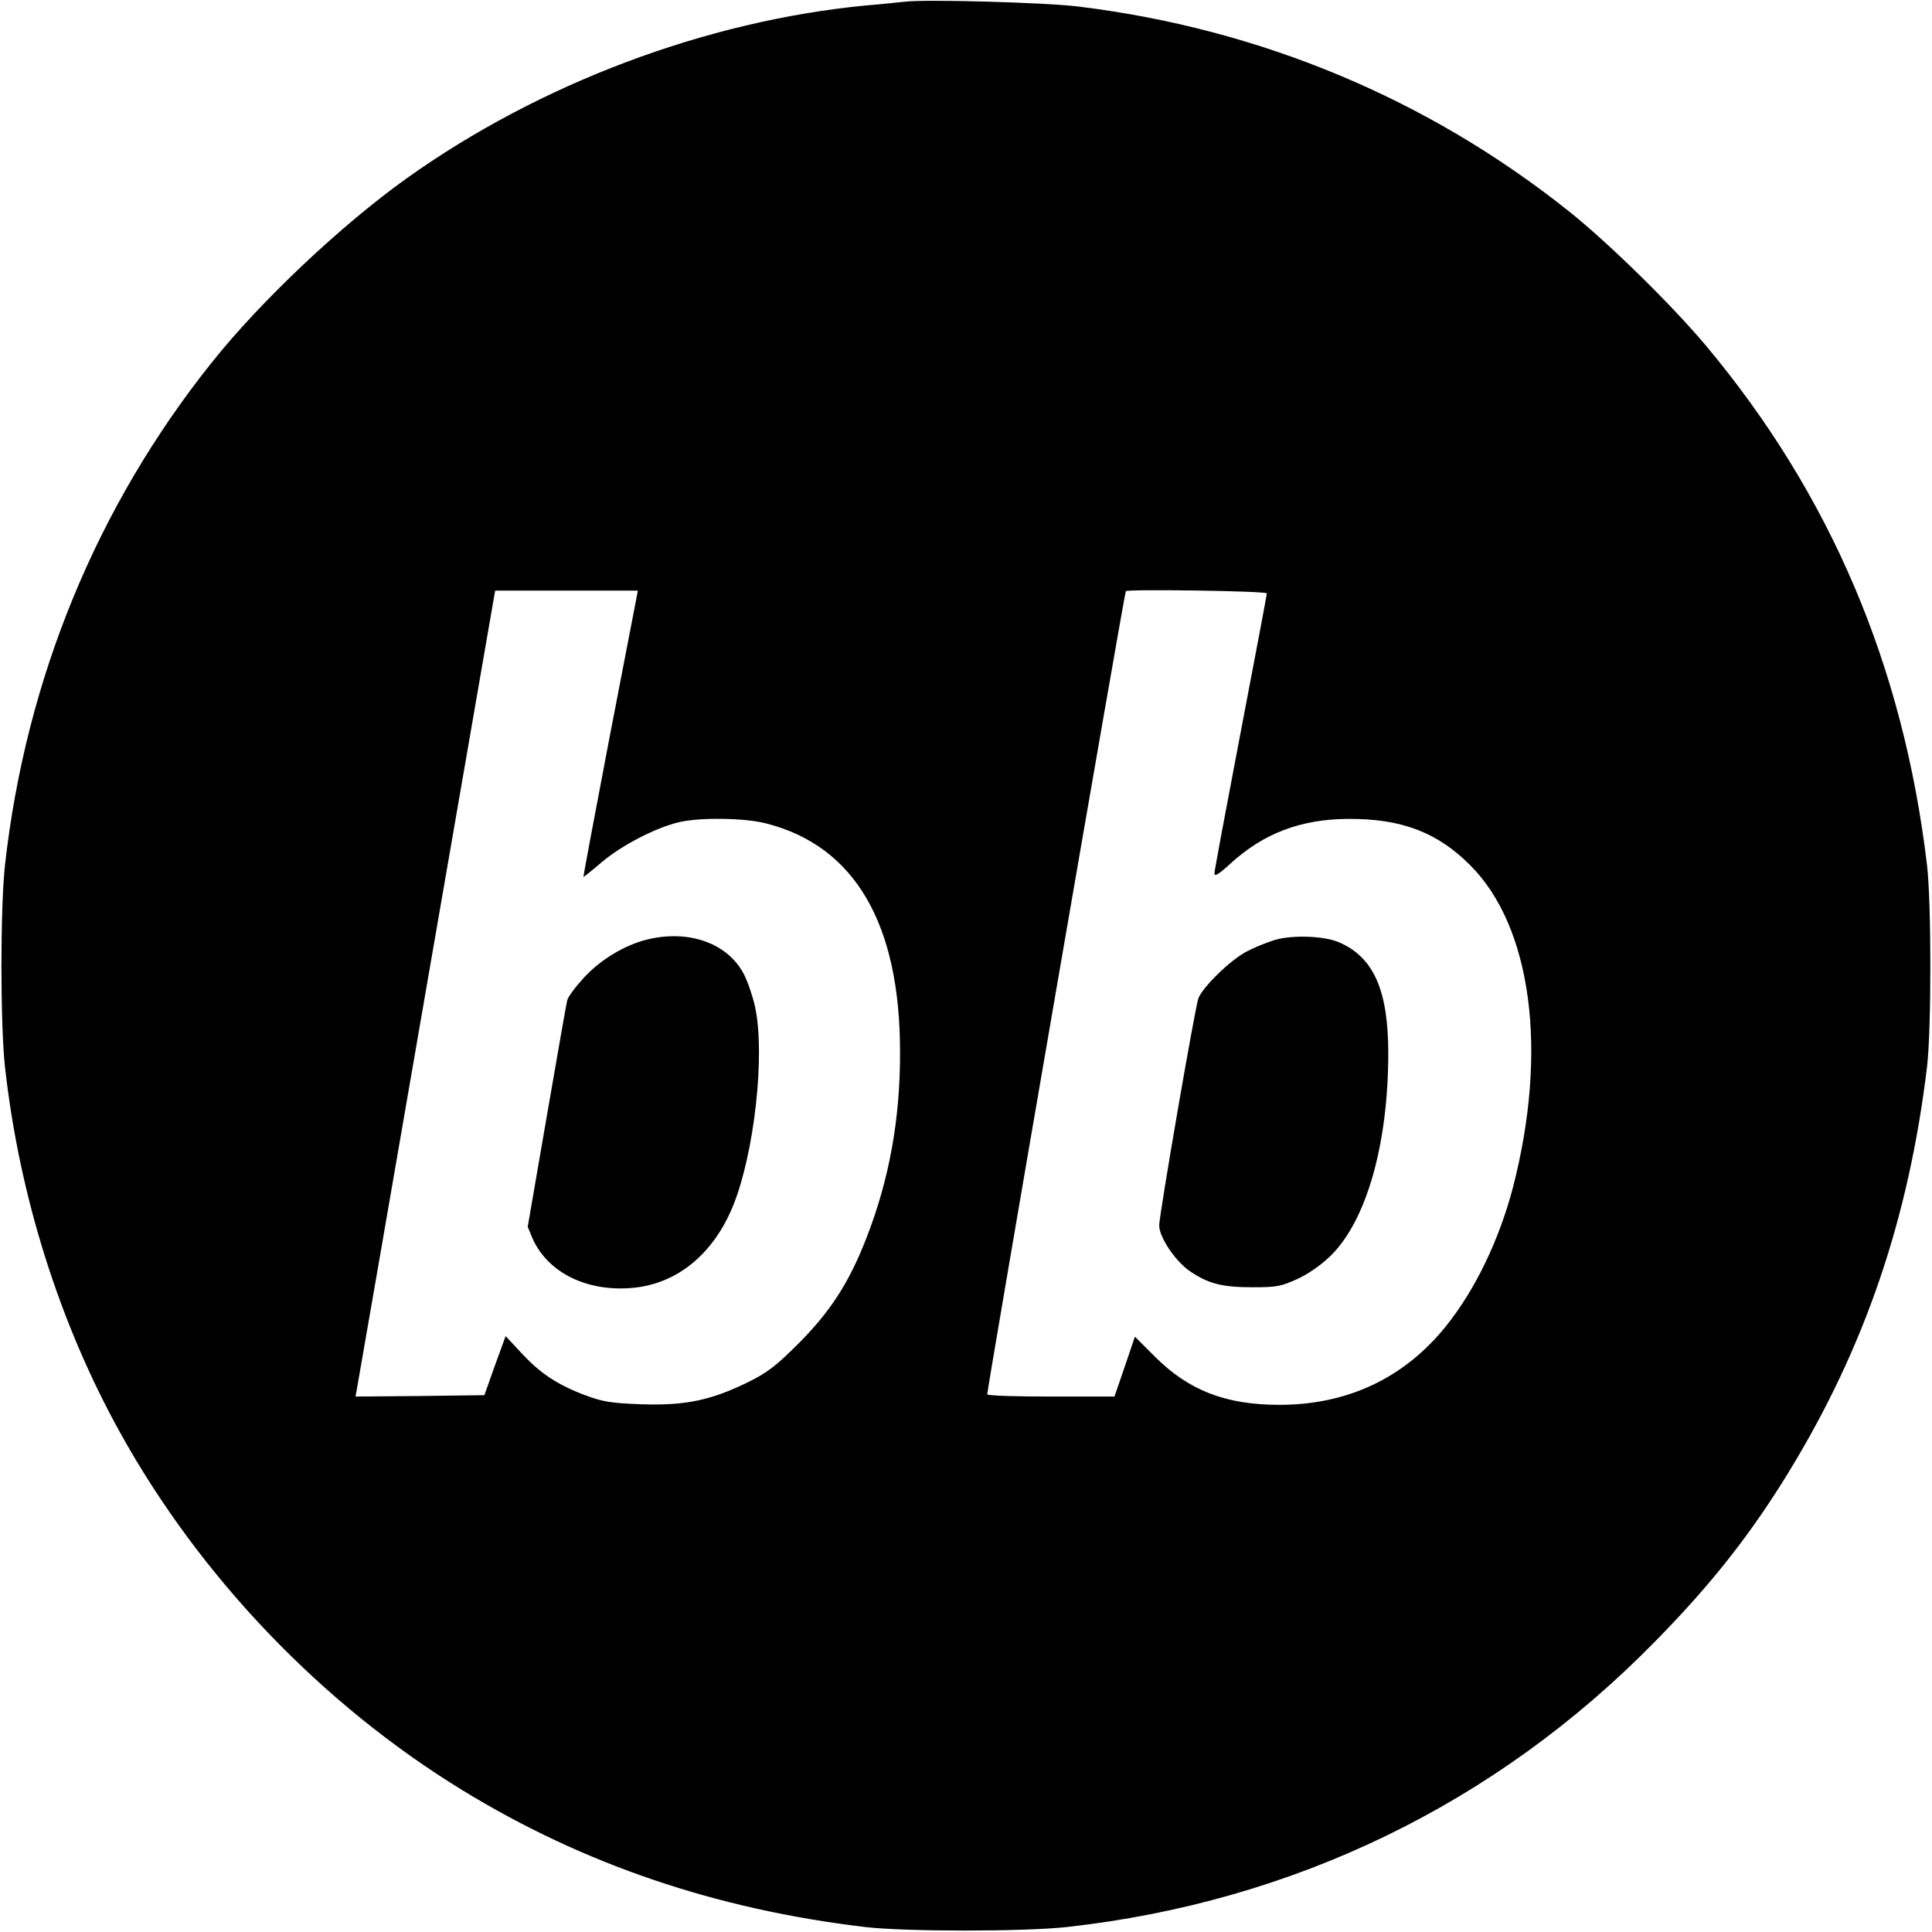 <?xml version="1.0" standalone="no"?>
<!DOCTYPE svg PUBLIC "-//W3C//DTD SVG 20010904//EN"
 "http://www.w3.org/TR/2001/REC-SVG-20010904/DTD/svg10.dtd">
<svg version="1.0" xmlns="http://www.w3.org/2000/svg"
 width="700pt" height="700pt" viewBox="0 0 700 700"
 preserveAspectRatio="xMidYMid meet">
<g transform="translate(0,700) scale(0.1,-0.1)"
fill="#000000" stroke="none">
<path d="M3280 6994 c-19 -2 -84 -9 -145 -14 -578 -56 -1180 -283 -1660 -625
-237 -169 -531 -446 -709 -670 -416 -521 -673 -1147 -748 -1820 -17 -155 -17
-575 0 -730 52 -469 198 -931 418 -1327 290 -523 731 -983 1239 -1294 439
-269 920 -432 1460 -496 145 -17 576 -17 730 0 822 91 1556 447 2131 1034 203
206 348 390 487 618 274 449 433 916 499 1465 16 136 16 592 0 730 -86 725
-352 1347 -803 1885 -122 145 -351 370 -494 484 -510 407 -1117 661 -1775 742
-117 15 -553 27 -630 18z m-975 -2166 c-4 -18 -48 -251 -100 -518 -51 -267
-92 -486 -91 -487 1 -1 31 23 66 53 72 61 195 125 280 145 75 18 240 16 318
-5 319 -82 483 -363 483 -826 1 -243 -39 -464 -122 -676 -62 -160 -129 -264
-244 -380 -83 -83 -114 -107 -185 -142 -135 -66 -227 -85 -384 -80 -112 4
-142 9 -206 33 -99 37 -163 79 -231 153 l-57 61 -39 -107 -38 -107 -234 -3
-233 -2 5 27 c3 16 117 673 253 1461 l248 1432 259 0 258 0 -6 -32z m2285 22
c0 -5 -43 -232 -95 -504 -52 -272 -95 -502 -95 -511 0 -12 17 -2 57 35 121
111 256 162 428 163 192 1 322 -48 441 -167 224 -223 284 -675 155 -1171 -50
-189 -136 -368 -242 -500 -151 -188 -357 -285 -603 -285 -195 0 -329 52 -452
175 l-72 72 -37 -109 -37 -108 -229 0 c-125 0 -230 3 -232 8 -3 5 495 2892
502 2910 3 8 511 1 511 -8z"/>
<path d="M2345 3596 c-82 -20 -171 -74 -231 -140 -30 -33 -57 -69 -59 -81 -3
-11 -36 -200 -74 -420 l-69 -400 17 -41 c55 -125 198 -196 365 -180 160 15
291 123 362 297 77 190 117 546 80 720 -8 37 -26 90 -40 118 -58 113 -199 164
-351 127z"/>
<path d="M4621 3595 c-30 -9 -77 -28 -105 -43 -59 -31 -158 -128 -174 -169
-12 -32 -142 -785 -142 -823 0 -43 60 -132 113 -167 67 -45 116 -57 227 -57
86 0 101 3 163 31 42 20 88 53 121 86 128 128 206 404 206 732 0 228 -54 348
-179 401 -53 23 -166 27 -230 9z"/>
</g>
</svg>
